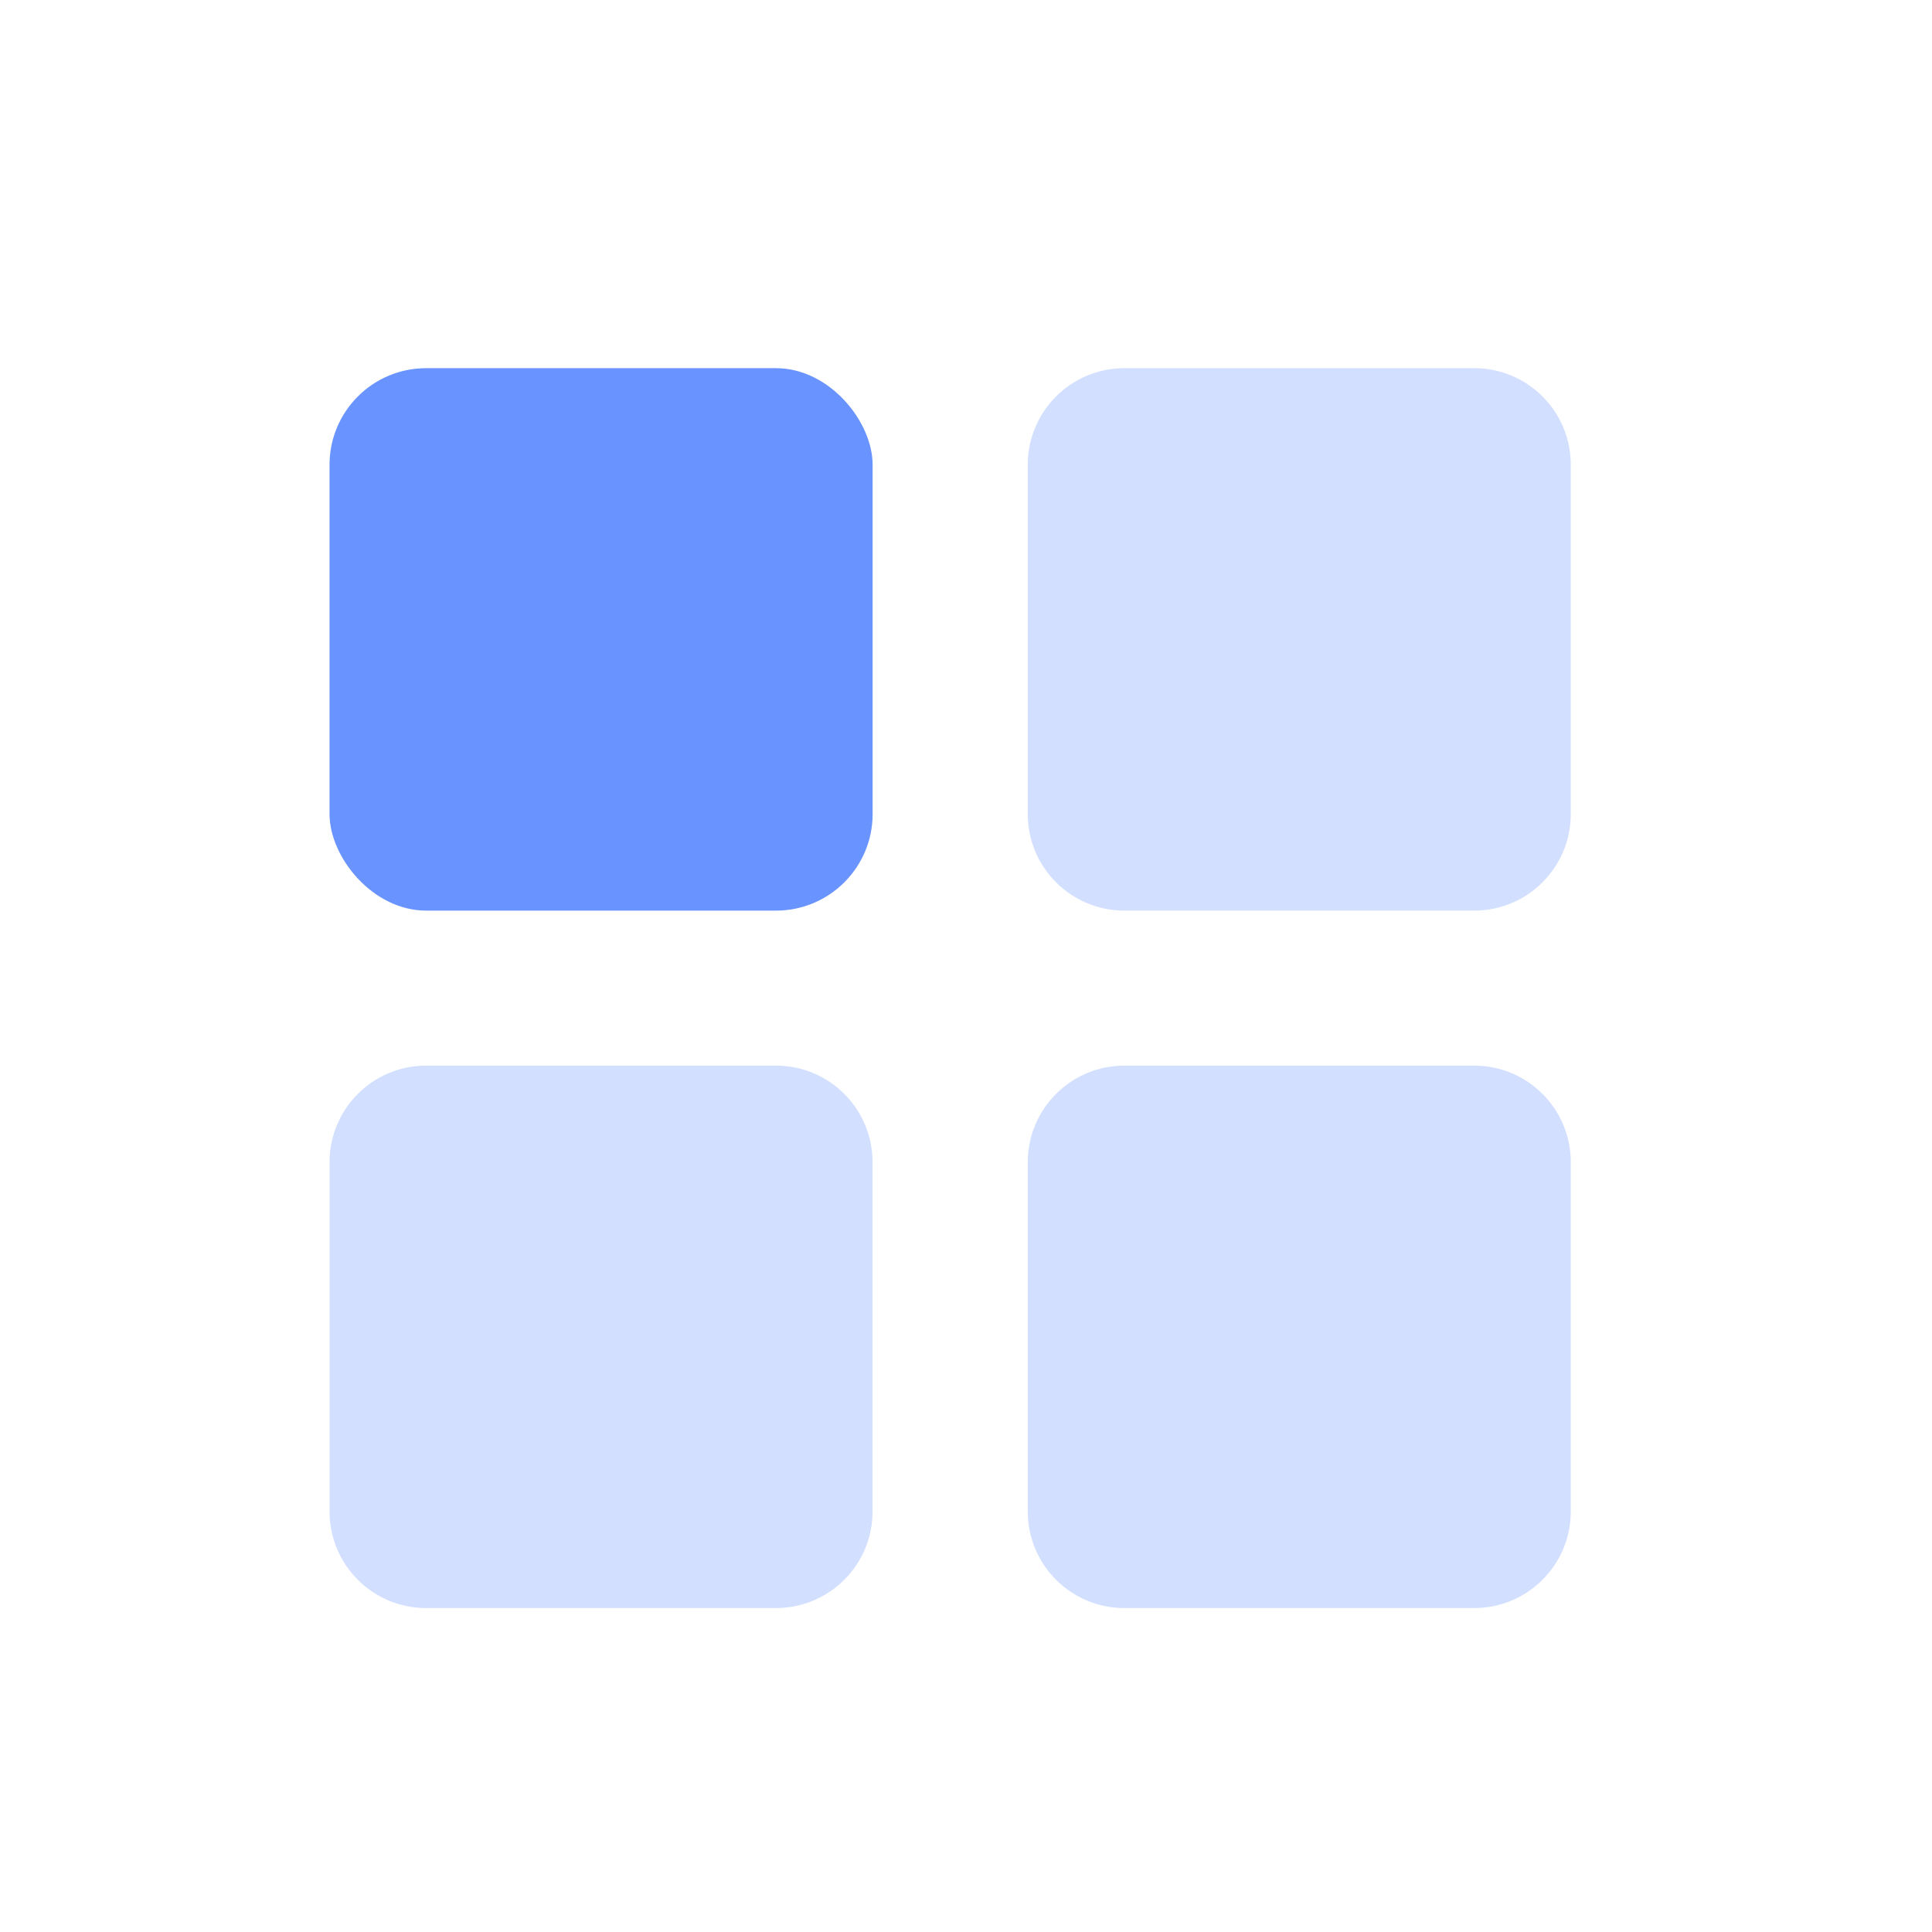 <svg width="30" height="30" viewBox="0 0 30 30" fill="none" xmlns="http://www.w3.org/2000/svg">
<rect x="5.117" y="5.717" width="8.433" height="8.423" rx="1.5" fill="#6993FF"/>
<path opacity="0.3" fill-rule="evenodd" clip-rule="evenodd" d="M15.959 7.217C15.959 6.388 16.63 5.717 17.459 5.717H22.891C23.72 5.717 24.391 6.388 24.391 7.217V12.64C24.391 13.468 23.72 14.14 22.891 14.14H17.459C16.63 14.14 15.959 13.468 15.959 12.64V7.217ZM5.117 18.047C5.117 17.218 5.788 16.547 6.617 16.547H12.049C12.878 16.547 13.549 17.218 13.549 18.047V23.47C13.549 24.298 12.878 24.97 12.049 24.97H6.617C5.788 24.97 5.117 24.298 5.117 23.47V18.047ZM17.459 16.547C16.63 16.547 15.959 17.218 15.959 18.047V23.47C15.959 24.298 16.63 24.97 17.459 24.97H22.891C23.72 24.97 24.391 24.298 24.391 23.47V18.047C24.391 17.218 23.72 16.547 22.891 16.547H17.459Z" fill="#6993FF"/>
</svg>
